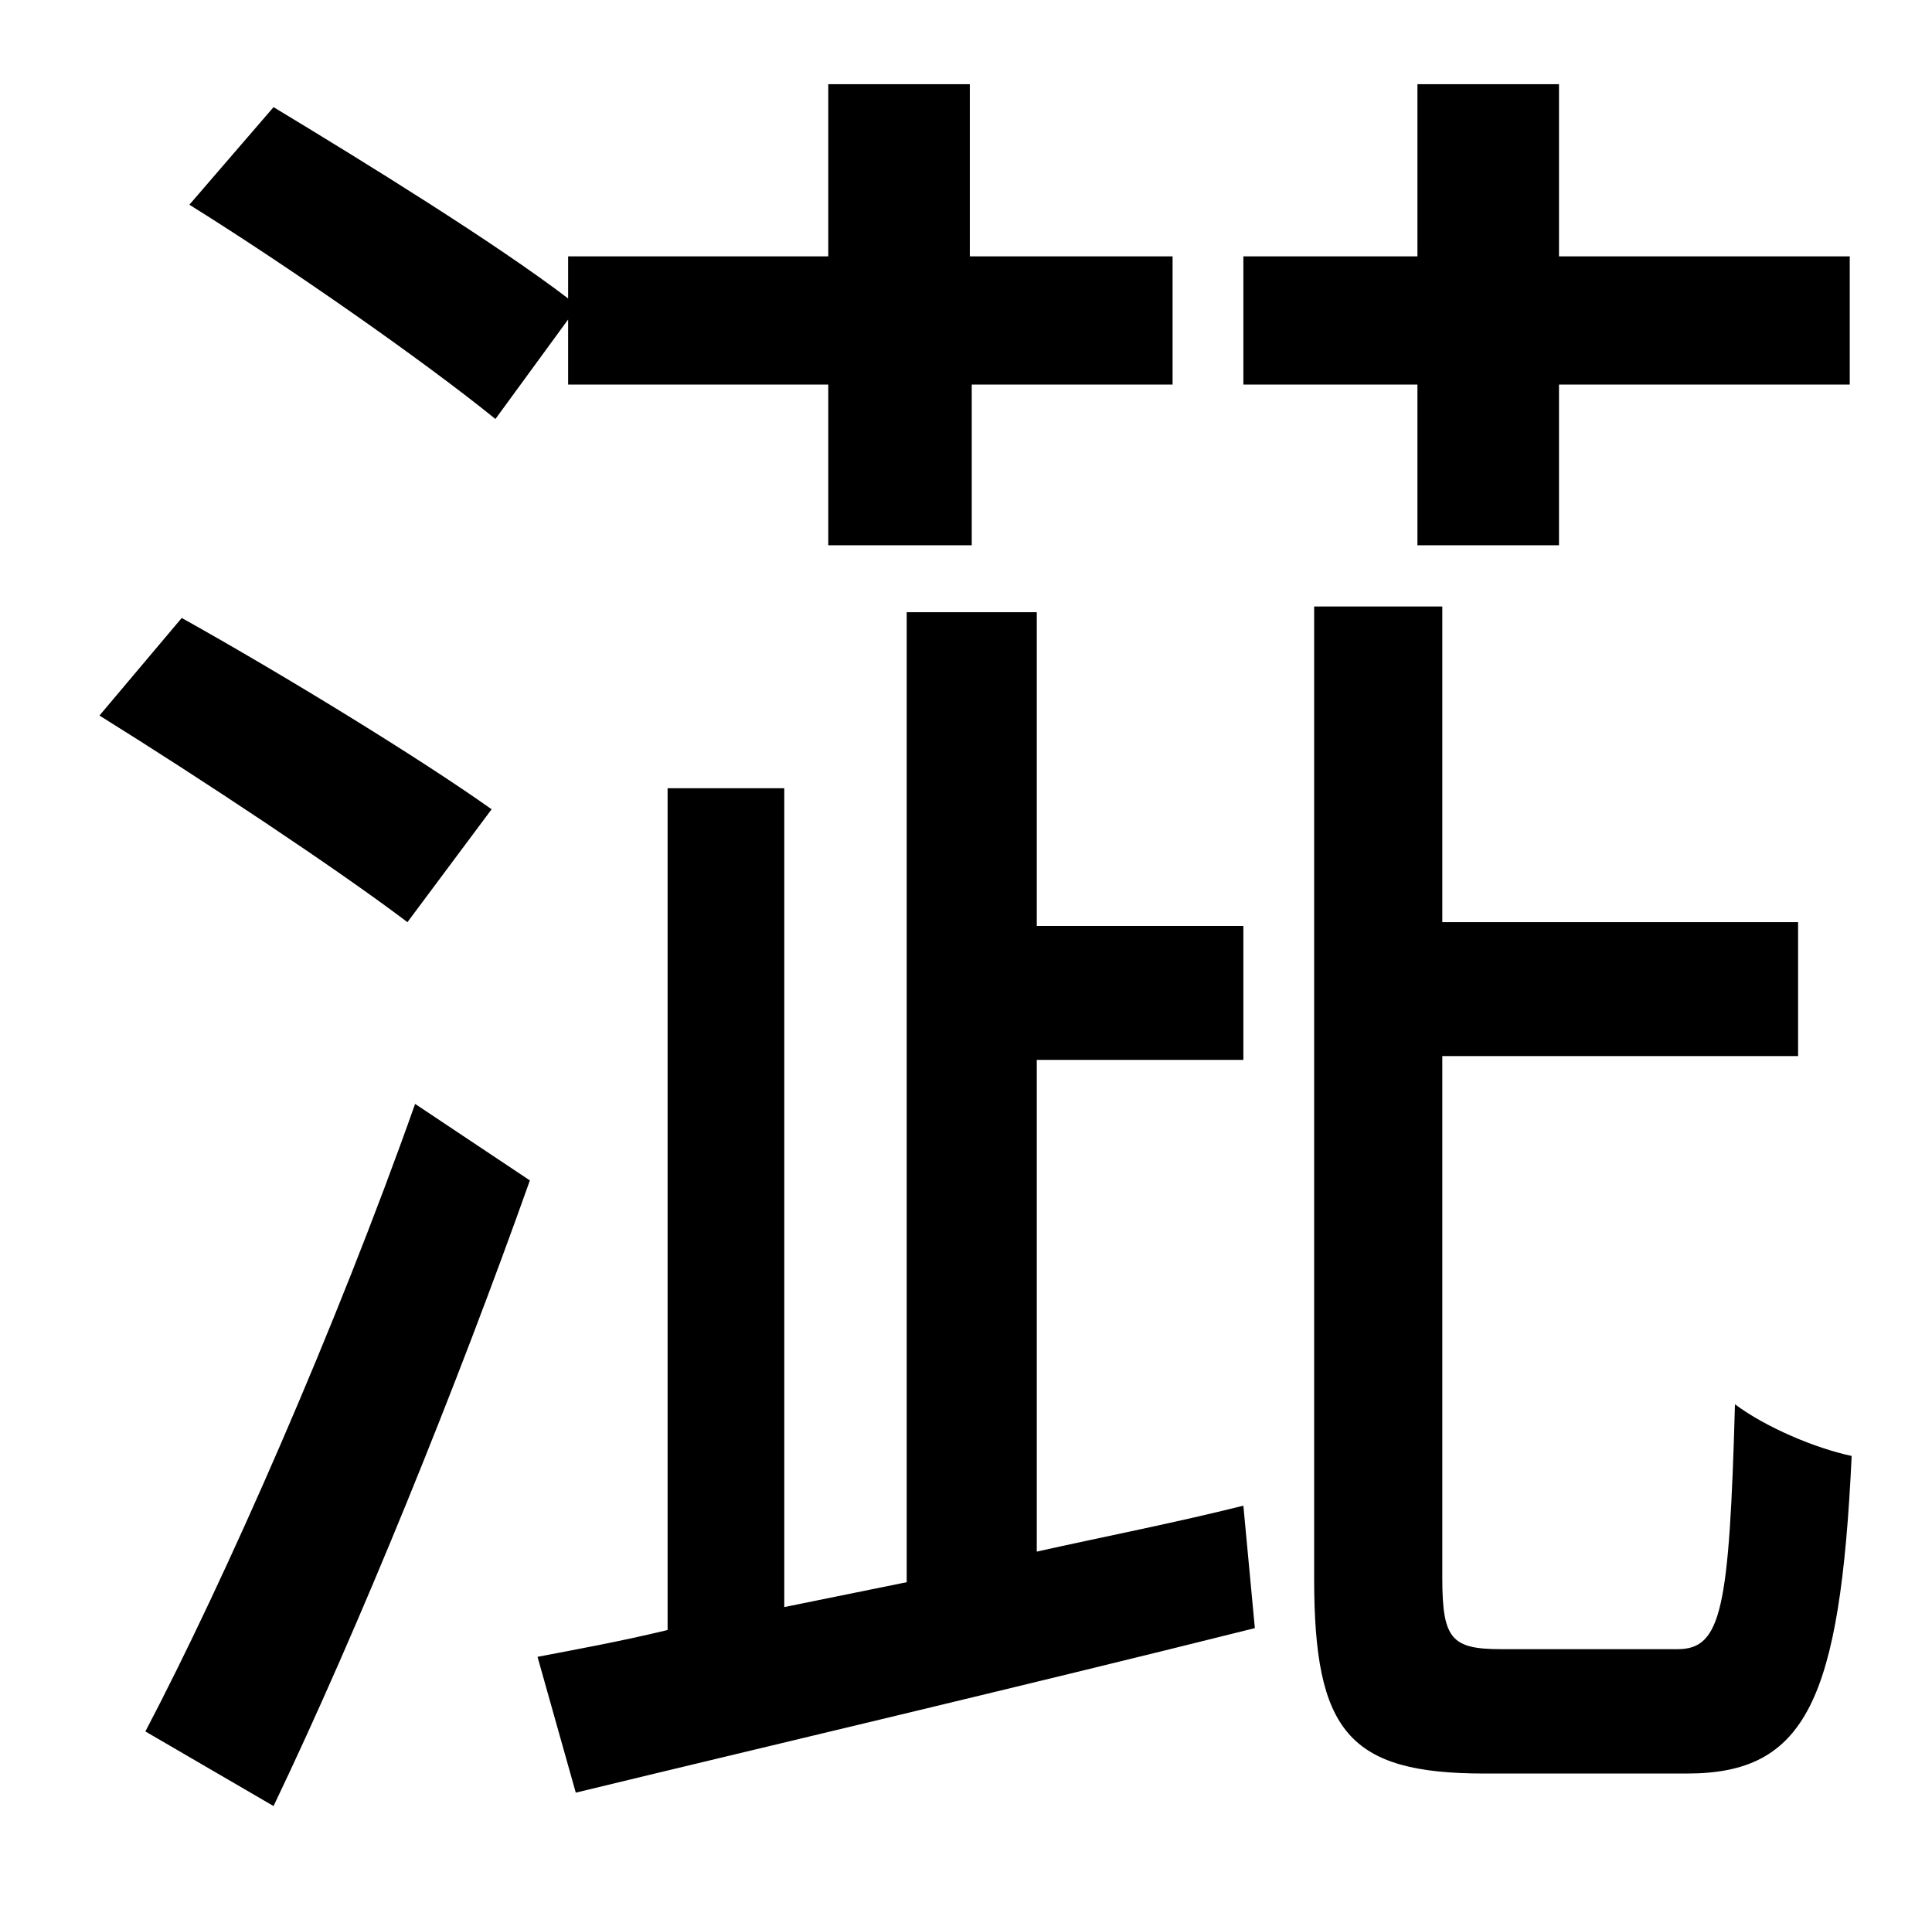 <?xml version="1.0" standalone="no"?>
<!DOCTYPE svg PUBLIC "-//W3C//DTD SVG 1.1//EN" "http://www.w3.org/Graphics/SVG/1.1/DTD/svg11.dtd" >
<svg xmlns="http://www.w3.org/2000/svg" xmlns:xlink="http://www.w3.org/1999/xlink" version="1.1" viewBox="-10 0 1010 1000">
   <path fill="currentColor"
d="M731 285v-84h-91v-67h91v-90h74v90h152v67h-152v84h-74zM287 167l-38 52c-37 -30 -107 -79 -160 -112l44 -51c48 29 116 71 154 100v-22h136v-90h74v90h106v67h-105v84h-75v-84h-136v-34zM247 423l-44 59c-37 -28 -108 -75 -161 -108l43 -51c52 29 124 73 162 100z
M133 944l-67 -39c42 -80 100 -212 141 -328l60 40c-38 107 -89 233 -134 327zM532 554v257c36 -8 72 -15 108 -24l6 64c-124 31 -256 62 -355 86l-20 -71c21 -4 43 -8 68 -14v-440h61v428l64 -13v-507h68v164h108v70h-108zM775 862h92c23 0 27 -21 30 -128
c16 12 42 23 61 27c-6 128 -24 166 -86 166h-106c-71 0 -89 -22 -89 -102v-508h67v165h186v70h-186v273c0 32 5 37 31 37z" />
</svg>
